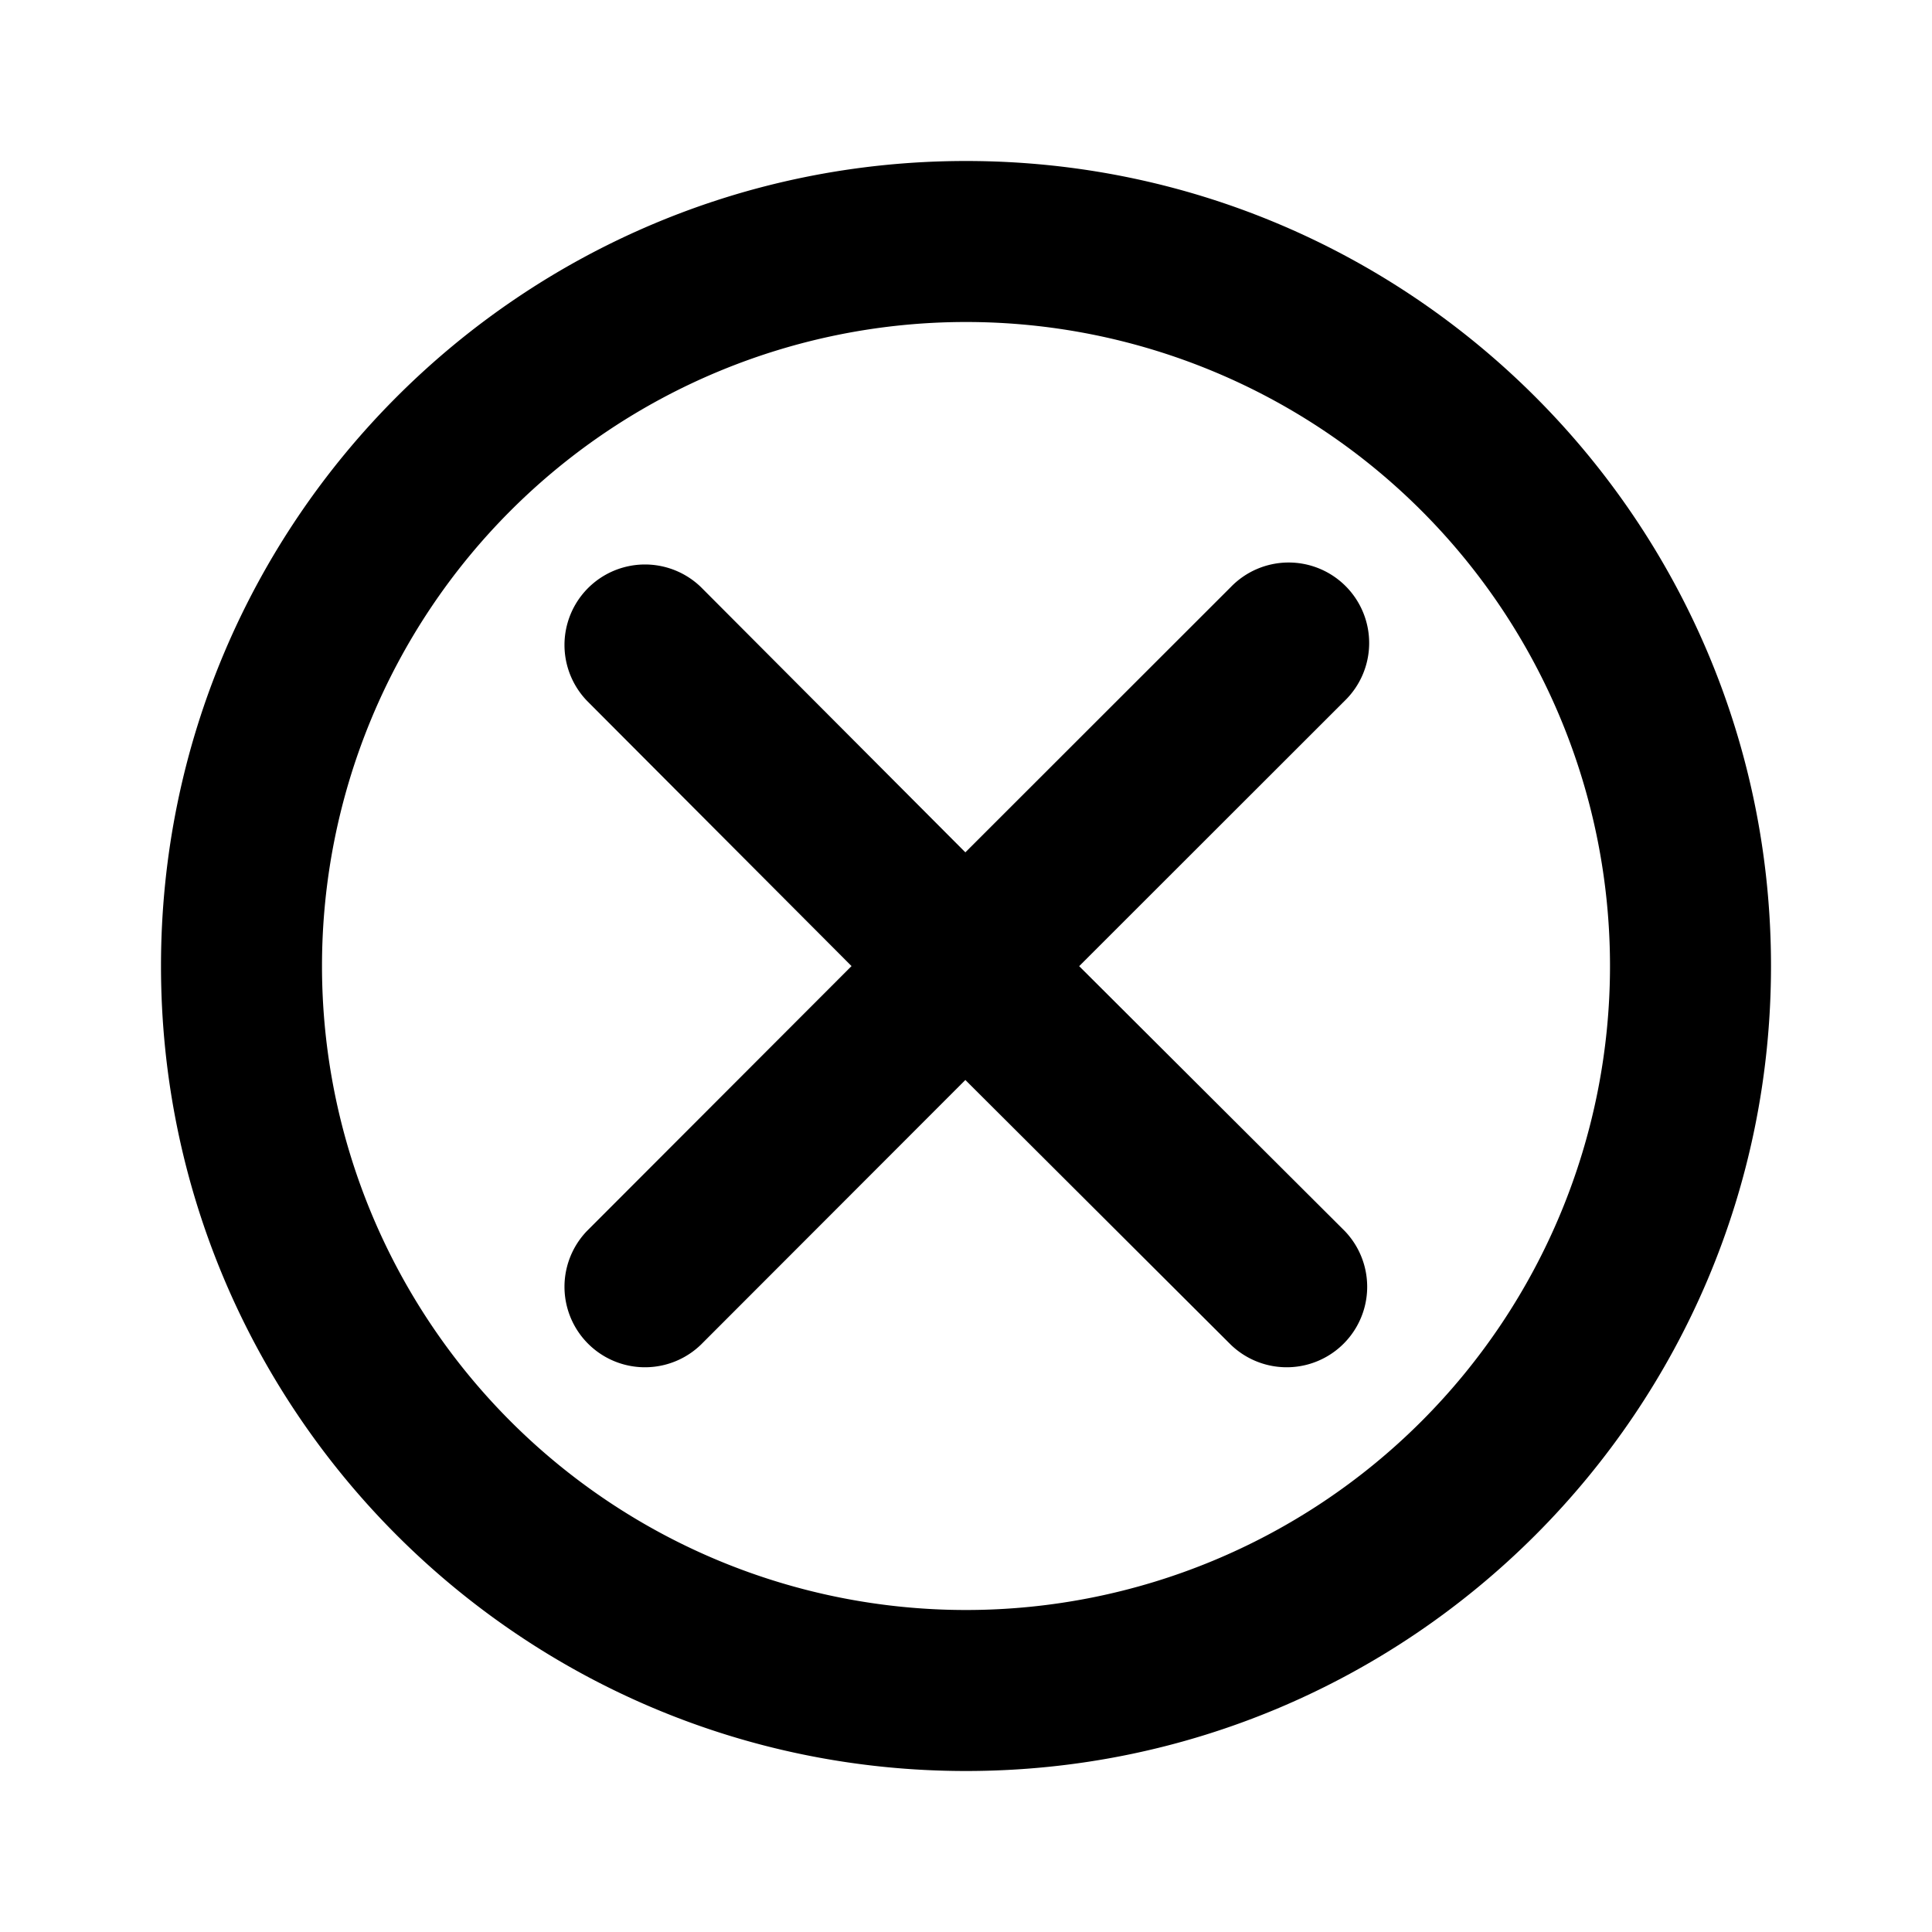 <svg xmlns="http://www.w3.org/2000/svg" viewBox="0 0 24 24"><path role="presentation" d="M12 22C6.477 22 2 17.523 2 12S6.477 2 12 2s10 4.477 10 10-4.477 10-10 10zm0-2a8 8 0 100-16 8 8 0 000 16zm1.406-7.998l3.297-3.295a1 1 0 10-1.414-1.414l-3.297 3.295-3.285-3.295a1 1 0 00-1.414 1.414l3.285 3.294-3.285 3.289a1 1 0 001.414 1.414l3.285-3.288 3.297 3.288a1 1 0 001.414-1.414l-3.297-3.288z"/></svg>